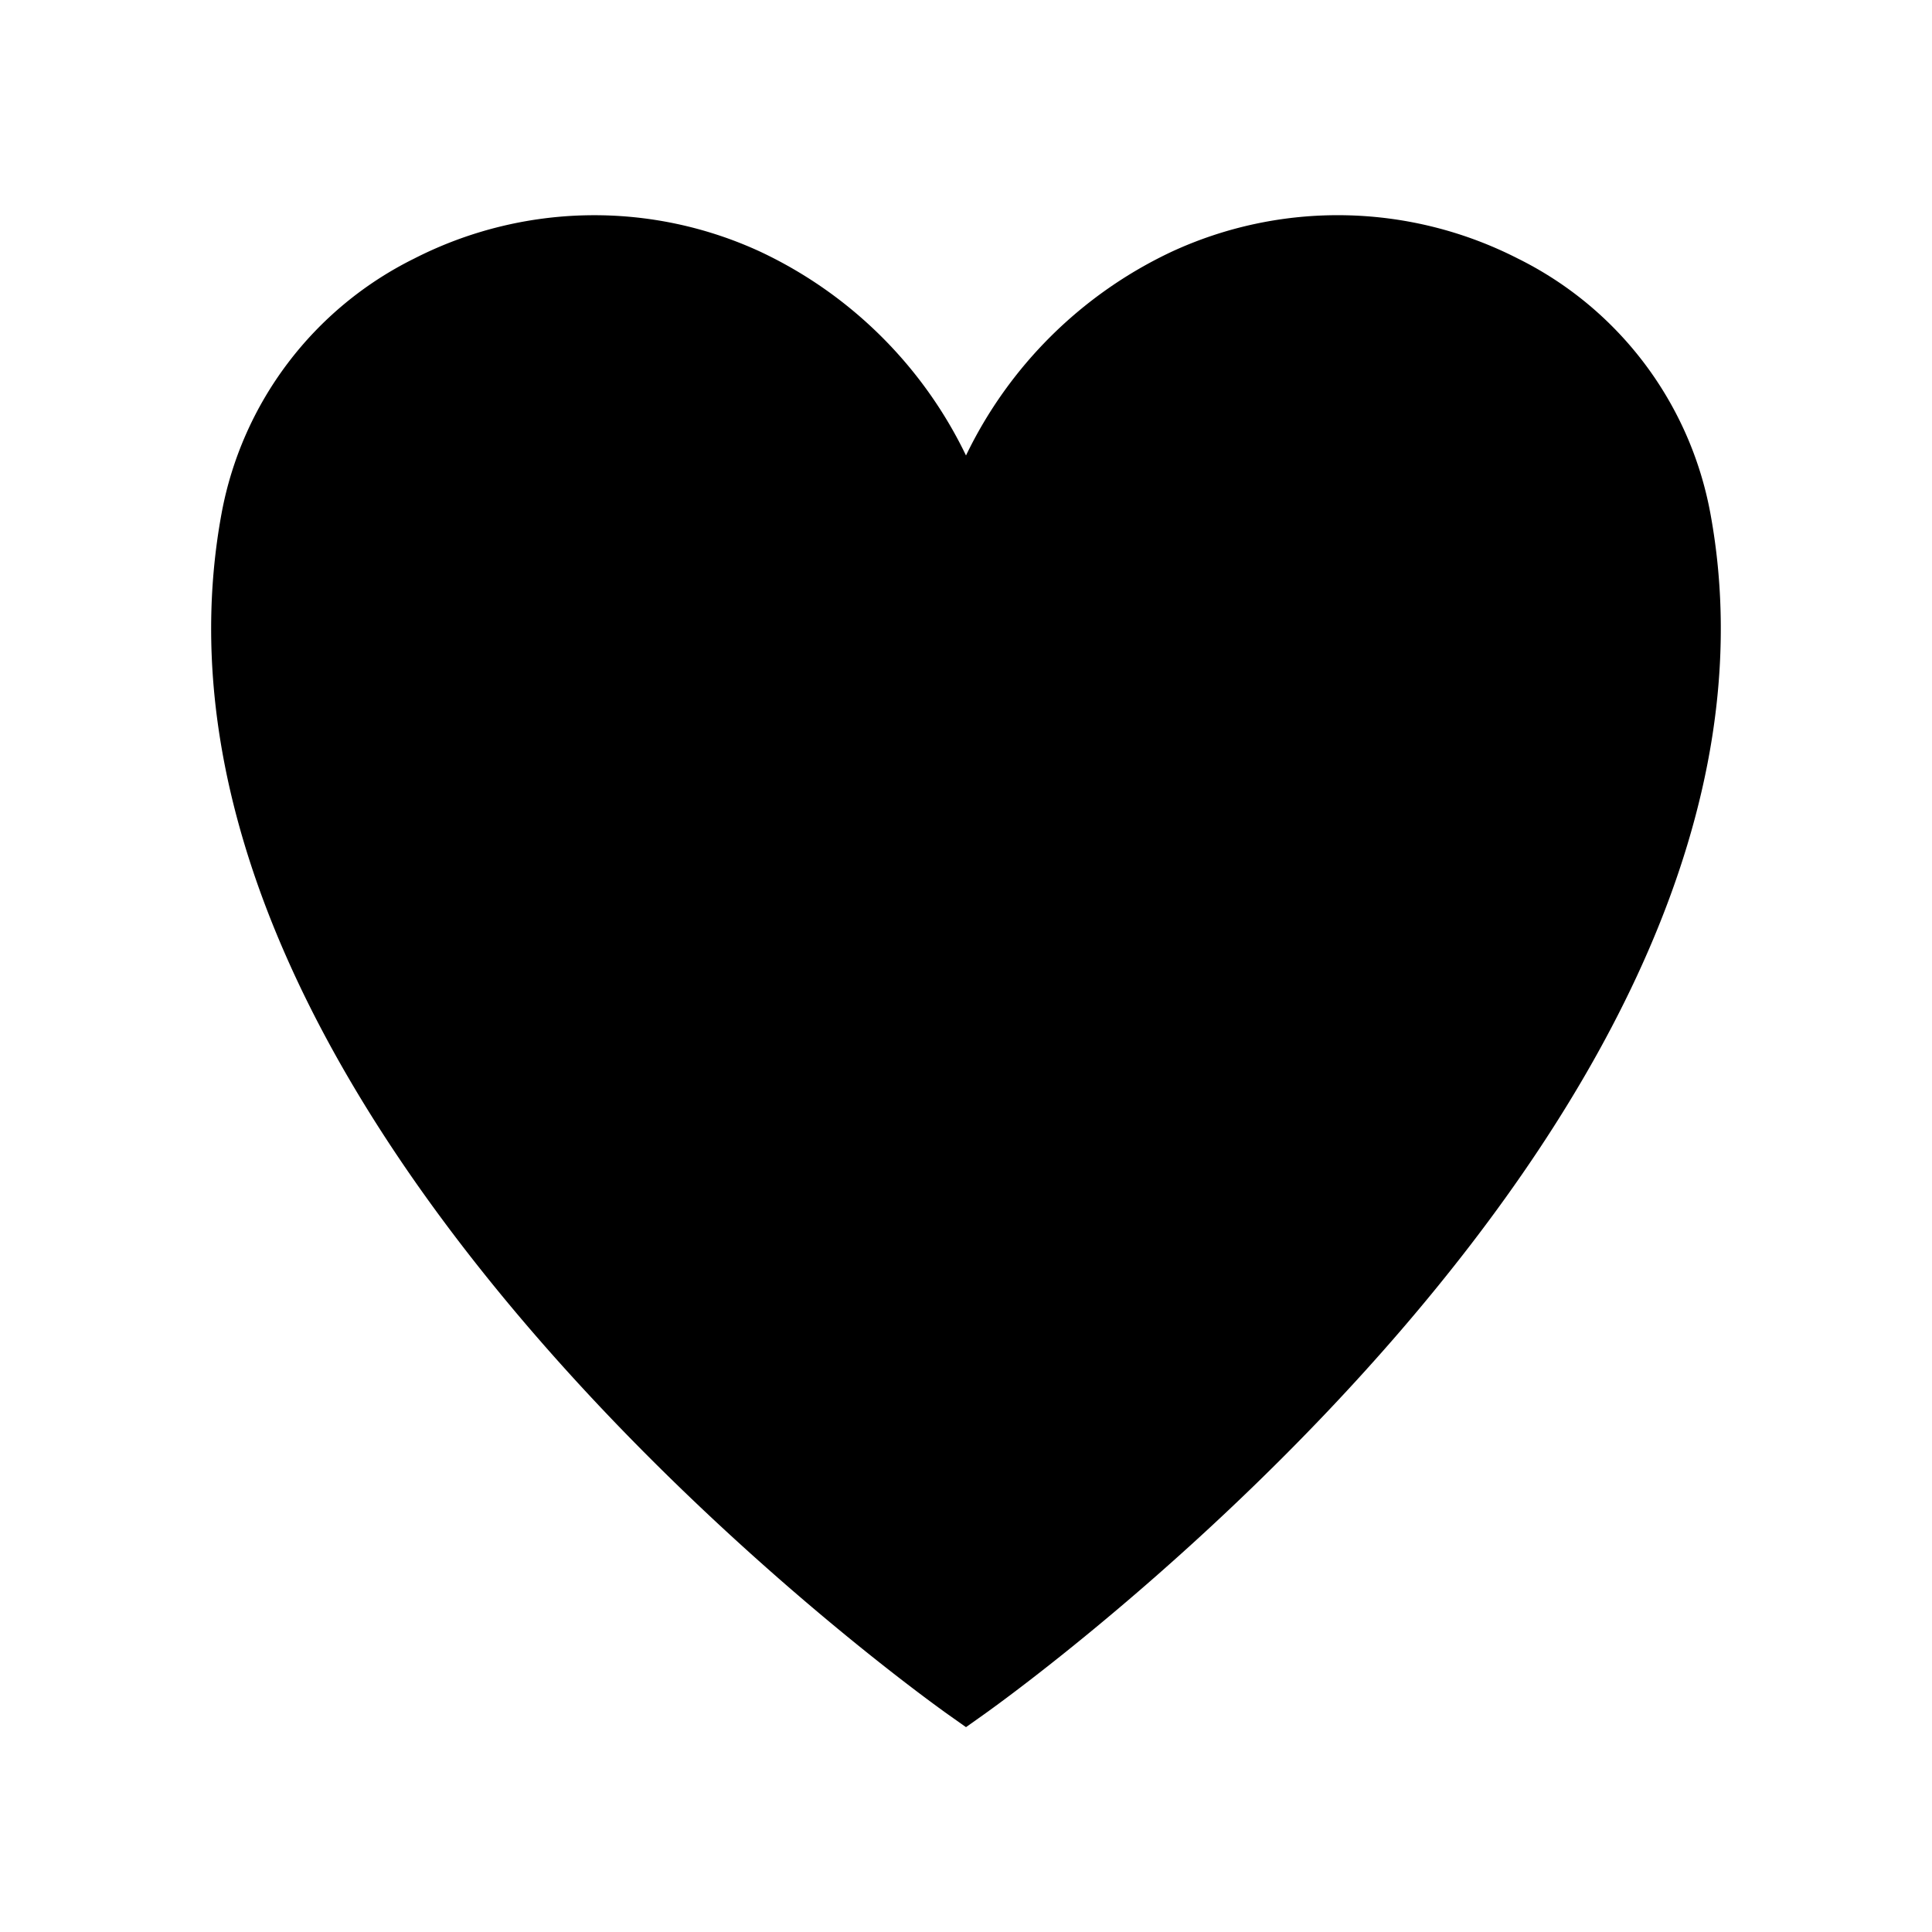 <svg xmlns="http://www.w3.org/2000/svg" width="32" height="32" viewBox="0 0 32 32"><path d="M28.329 8.502a5.905 5.905 0 0 0-3.189-4.22 6.555 6.555 0 0 0-5.735-.112A7.165 7.165 0 0 0 16 7.544a7.164 7.164 0 0 0-3.405-3.374 6.555 6.555 0 0 0-5.735.113 5.905 5.905 0 0 0-3.19 4.22C1.84 18.442 15.144 28 15.71 28.402l.29.205.289-.205c.567-.402 13.872-9.96 12.04-19.9Z"/></svg>